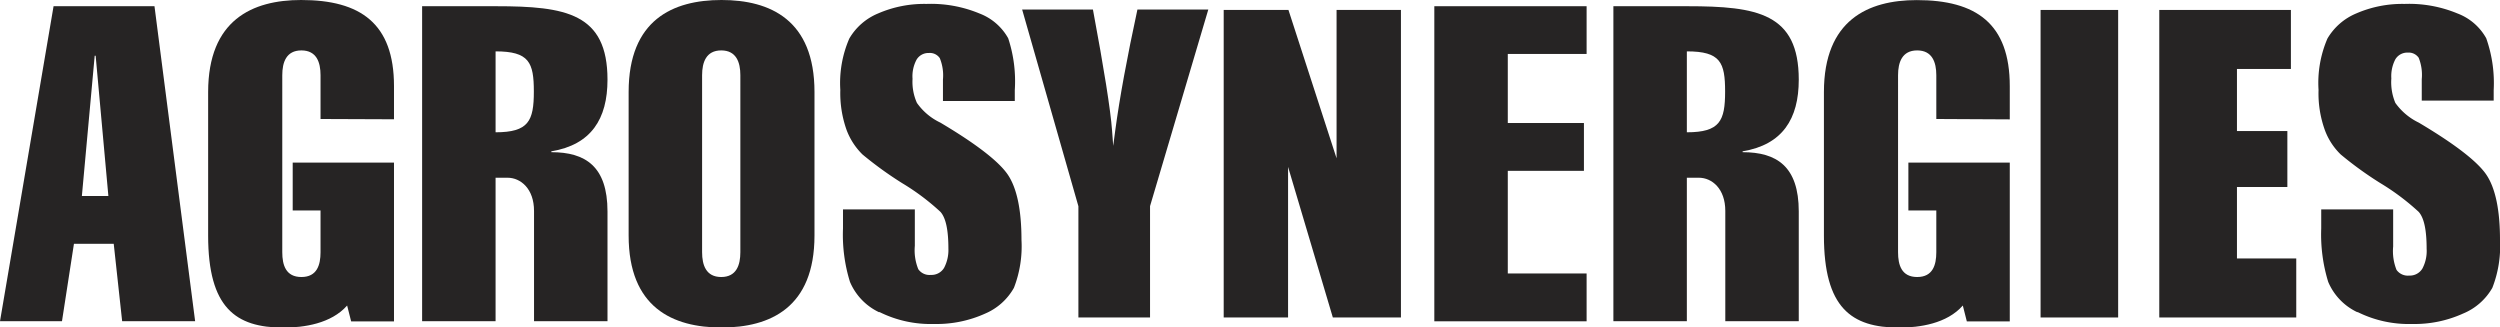 <svg xmlns="http://www.w3.org/2000/svg" viewBox="0 0 261.36 34.23"><title>agrosyn-logo</title><path d="M16.15.65,20.4,33.58H12.77l-.88-8.09H7.73L6.48,33.58H0L5.6.65ZM11.33,20.49,10,5.83H9.9L8.56,20.49Z" fill="#262424"/><path d="M33.51,12.44V7.86c0-1.34-.41-2.59-2-2.59s-2,1.25-2,2.59V26.37c0,1.34.37,2.59,2,2.59s2-1.25,2-2.59V22H30.6V17H41.19v16.6H36.71l-.42-1.66c-1.67,1.9-4.53,2.31-6.66,2.31-5,0-7.87-2.08-7.87-9.62v-15C21.76,2.08,26.39,0,31.48,0c6.2,0,9.71,2.45,9.71,9v3.47Z" fill="#262424"/><path d="M202.43,12.44V7.86c0-1.34-.42-2.59-2-2.59s-2,1.25-2,2.59V26.37c0,1.34.37,2.59,2,2.59s2-1.25,2-2.59V22h-2.92V17h10.6v16.6h-4.49l-.42-1.66c-1.66,1.9-4.53,2.31-6.66,2.31-5,0-7.86-2.08-7.86-9.62v-15c0-7.54,4.62-9.62,9.71-9.62,6.2,0,9.72,2.45,9.72,9v3.47Z" fill="#262424"/><path d="M85.15,9.62v15c0,7.54-4.63,9.62-9.72,9.62s-9.71-2.08-9.71-9.62v-15C65.72,2.08,70.34,0,75.43,0s9.72,2.08,9.72,9.62M73.4,7.86V26.37c0,1.34.41,2.59,2,2.59s2-1.25,2-2.59V7.86c0-1.34-.42-2.59-2-2.59s-2,1.25-2,2.59" fill="#262424"/><path d="M57.64,15.91v-.09c4.16-.69,5.87-3.38,5.87-7.49,0-6.94-4.35-7.68-11.66-7.68H44.13V33.58h7.68v-15h1.25c1.38,0,2.77,1.16,2.77,3.47V33.58h7.68V22.11c0-4.72-2.31-6.2-5.87-6.2m-5.83-2.08V5.37c3.51,0,4,1.15,4,4.21s-.55,4.25-4,4.25" fill="#262424"/><polygon points="165.87 0.65 165.87 5.64 157.63 5.64 157.63 12.86 165.59 12.86 165.59 17.86 157.63 17.86 157.63 28.59 165.87 28.59 165.87 33.59 149.95 33.59 149.95 0.65 165.87 0.65" fill="#262424"/><path d="M182.18,15.91v-.09c4.16-.69,5.87-3.38,5.87-7.49,0-6.94-4.34-7.68-11.65-7.68h-7.73V33.58h7.68v-15h1.25c1.39,0,2.77,1.16,2.77,3.47V33.58h7.68V22.11c0-4.72-2.31-6.2-5.87-6.2m-5.83-2.08V5.37c3.52,0,4,1.15,4,4.21s-.55,4.25-4,4.25" fill="#262424"/><path d="M91.92,32.61a12,12,0,0,0,5.71,1.26A12.32,12.32,0,0,0,103,32.78,6.25,6.25,0,0,0,106,30.09a12,12,0,0,0,.79-5c0-3.13-.48-5.43-1.43-6.83s-3.33-3.23-7.05-5.44a6.26,6.26,0,0,1-2.45-2.06,5.39,5.39,0,0,1-.46-2.52,3.67,3.67,0,0,1,.42-2,1.44,1.44,0,0,1,1.29-.7,1.25,1.25,0,0,1,1.14.54,4.77,4.77,0,0,1,.33,2.24v2.24h7.51V9.42A14.33,14.33,0,0,0,105.4,4a5.8,5.8,0,0,0-3-2.59,13.23,13.23,0,0,0-5.54-1,12.13,12.13,0,0,0-5.07,1,6.24,6.24,0,0,0-3,2.62,11.68,11.68,0,0,0-.94,5.38,11.5,11.5,0,0,0,.66,4.19,7.05,7.05,0,0,0,1.66,2.55,38.66,38.66,0,0,0,4.15,3,24.14,24.14,0,0,1,4,3c.56.63.83,1.89.83,3.86A4,4,0,0,1,98.7,28a1.53,1.53,0,0,1-1.39.74,1.42,1.42,0,0,1-1.31-.6,5.26,5.26,0,0,1-.36-2.44V21.89H88.13v2a16.6,16.6,0,0,0,.73,5.58,6.17,6.17,0,0,0,3.06,3.18" fill="#262424"/><path d="M118.91,1c-1.08,5-1.86,9.23-2.32,12.66l-.21,1.59-.12-1.6c-.16-2.19-.84-6.44-2-12.65h-7.4l5.88,20.56V33.19h7.49V21.55L126.32,1Z" fill="#262424"/><polygon points="146.46 33.19 146.46 1.04 139.73 1.04 139.73 16.55 134.7 1.04 127.93 1.04 127.93 33.19 134.66 33.19 134.66 17.45 139.34 33.19 146.46 33.19" fill="#262424"/><rect x="213.33" y="1.04" width="8.11" height="32.15" fill="#262424"/><polygon points="239.13 19.55 239.13 13.7 233.86 13.7 233.86 7.21 239.5 7.21 239.5 1.04 225.74 1.04 225.74 33.19 240.06 33.19 240.06 27.02 233.86 27.02 233.86 19.55 239.13 19.55" fill="#262424"/><path d="M246.45,32.61a12,12,0,0,0,5.71,1.26,12.27,12.27,0,0,0,5.34-1.09,6.25,6.25,0,0,0,3.06-2.69,12,12,0,0,0,.8-5c0-3.13-.48-5.43-1.43-6.83s-3.34-3.23-7.06-5.44a6.42,6.42,0,0,1-2.45-2.06A5.58,5.58,0,0,1,250,8.2a3.79,3.79,0,0,1,.42-2,1.45,1.45,0,0,1,1.3-.7,1.27,1.27,0,0,1,1.14.54,4.81,4.81,0,0,1,.32,2.24v2.24h7.52V9.42A14.08,14.08,0,0,0,259.92,4a5.76,5.76,0,0,0-3-2.59,13.2,13.2,0,0,0-5.54-1,12.09,12.09,0,0,0-5.06,1,6.31,6.31,0,0,0-3,2.62,11.71,11.71,0,0,0-.93,5.38,11.29,11.29,0,0,0,.66,4.19,6.84,6.84,0,0,0,1.66,2.55,37.62,37.62,0,0,0,4.15,3,24.61,24.61,0,0,1,4,3c.56.63.83,1.89.83,3.86a3.92,3.92,0,0,1-.44,2.06,1.53,1.53,0,0,1-1.39.74,1.44,1.44,0,0,1-1.32-.6,5.3,5.3,0,0,1-.35-2.44V21.89h-7.52v2a16.86,16.86,0,0,0,.73,5.58,6.15,6.15,0,0,0,3.07,3.18" fill="#262424"/></svg>